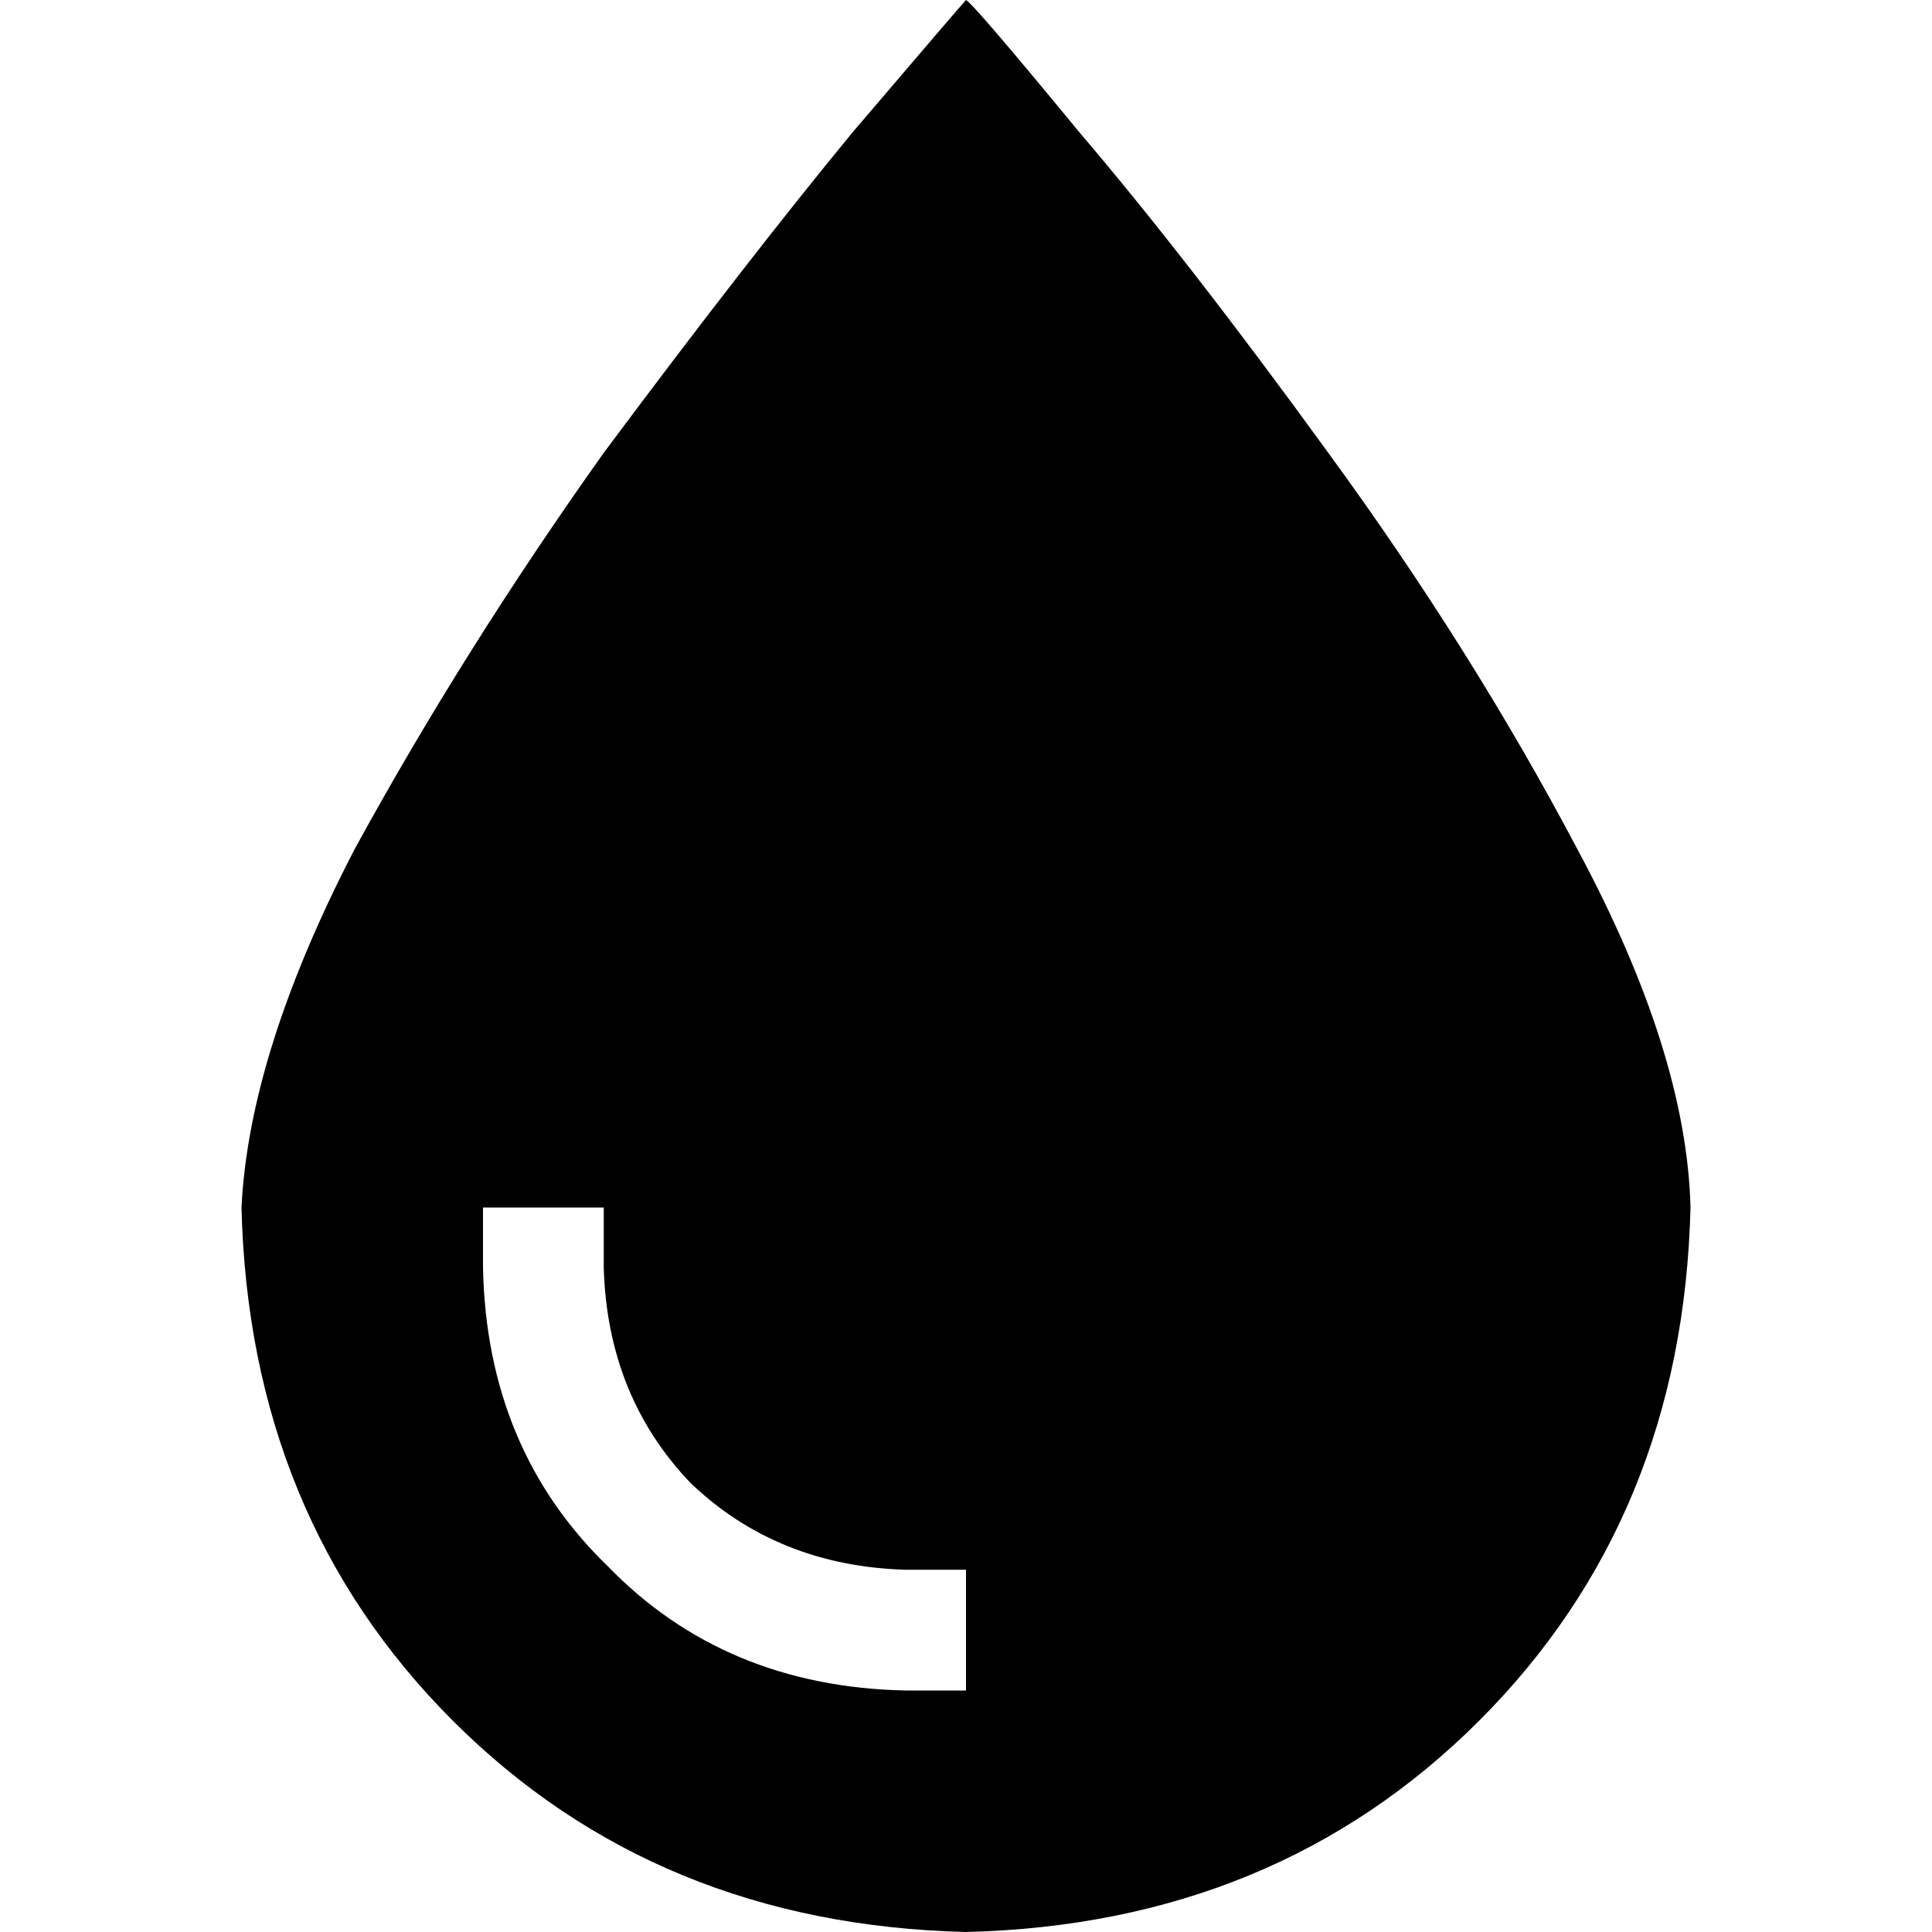 <svg xmlns="http://www.w3.org/2000/svg" viewBox="0 0 512 512">
  <path d="M 256 512 Q 338 510 392 456 L 392 456 Q 446 402 448 320 Q 447 279 418 225 Q 390 172 352 120 Q 315 69 286 35 Q 258 1 256 0 Q 255 1 226 35 Q 198 69 160 120 Q 123 172 94 225 Q 66 279 64 320 Q 66 402 120 456 Q 174 510 256 512 L 256 512 Z M 160 336 Q 161 370 183 393 L 183 393 Q 206 415 240 416 L 256 416 L 256 448 L 240 448 Q 192 447 161 415 Q 129 384 128 336 L 128 320 L 160 320 L 160 336 L 160 336 Z" />
</svg>